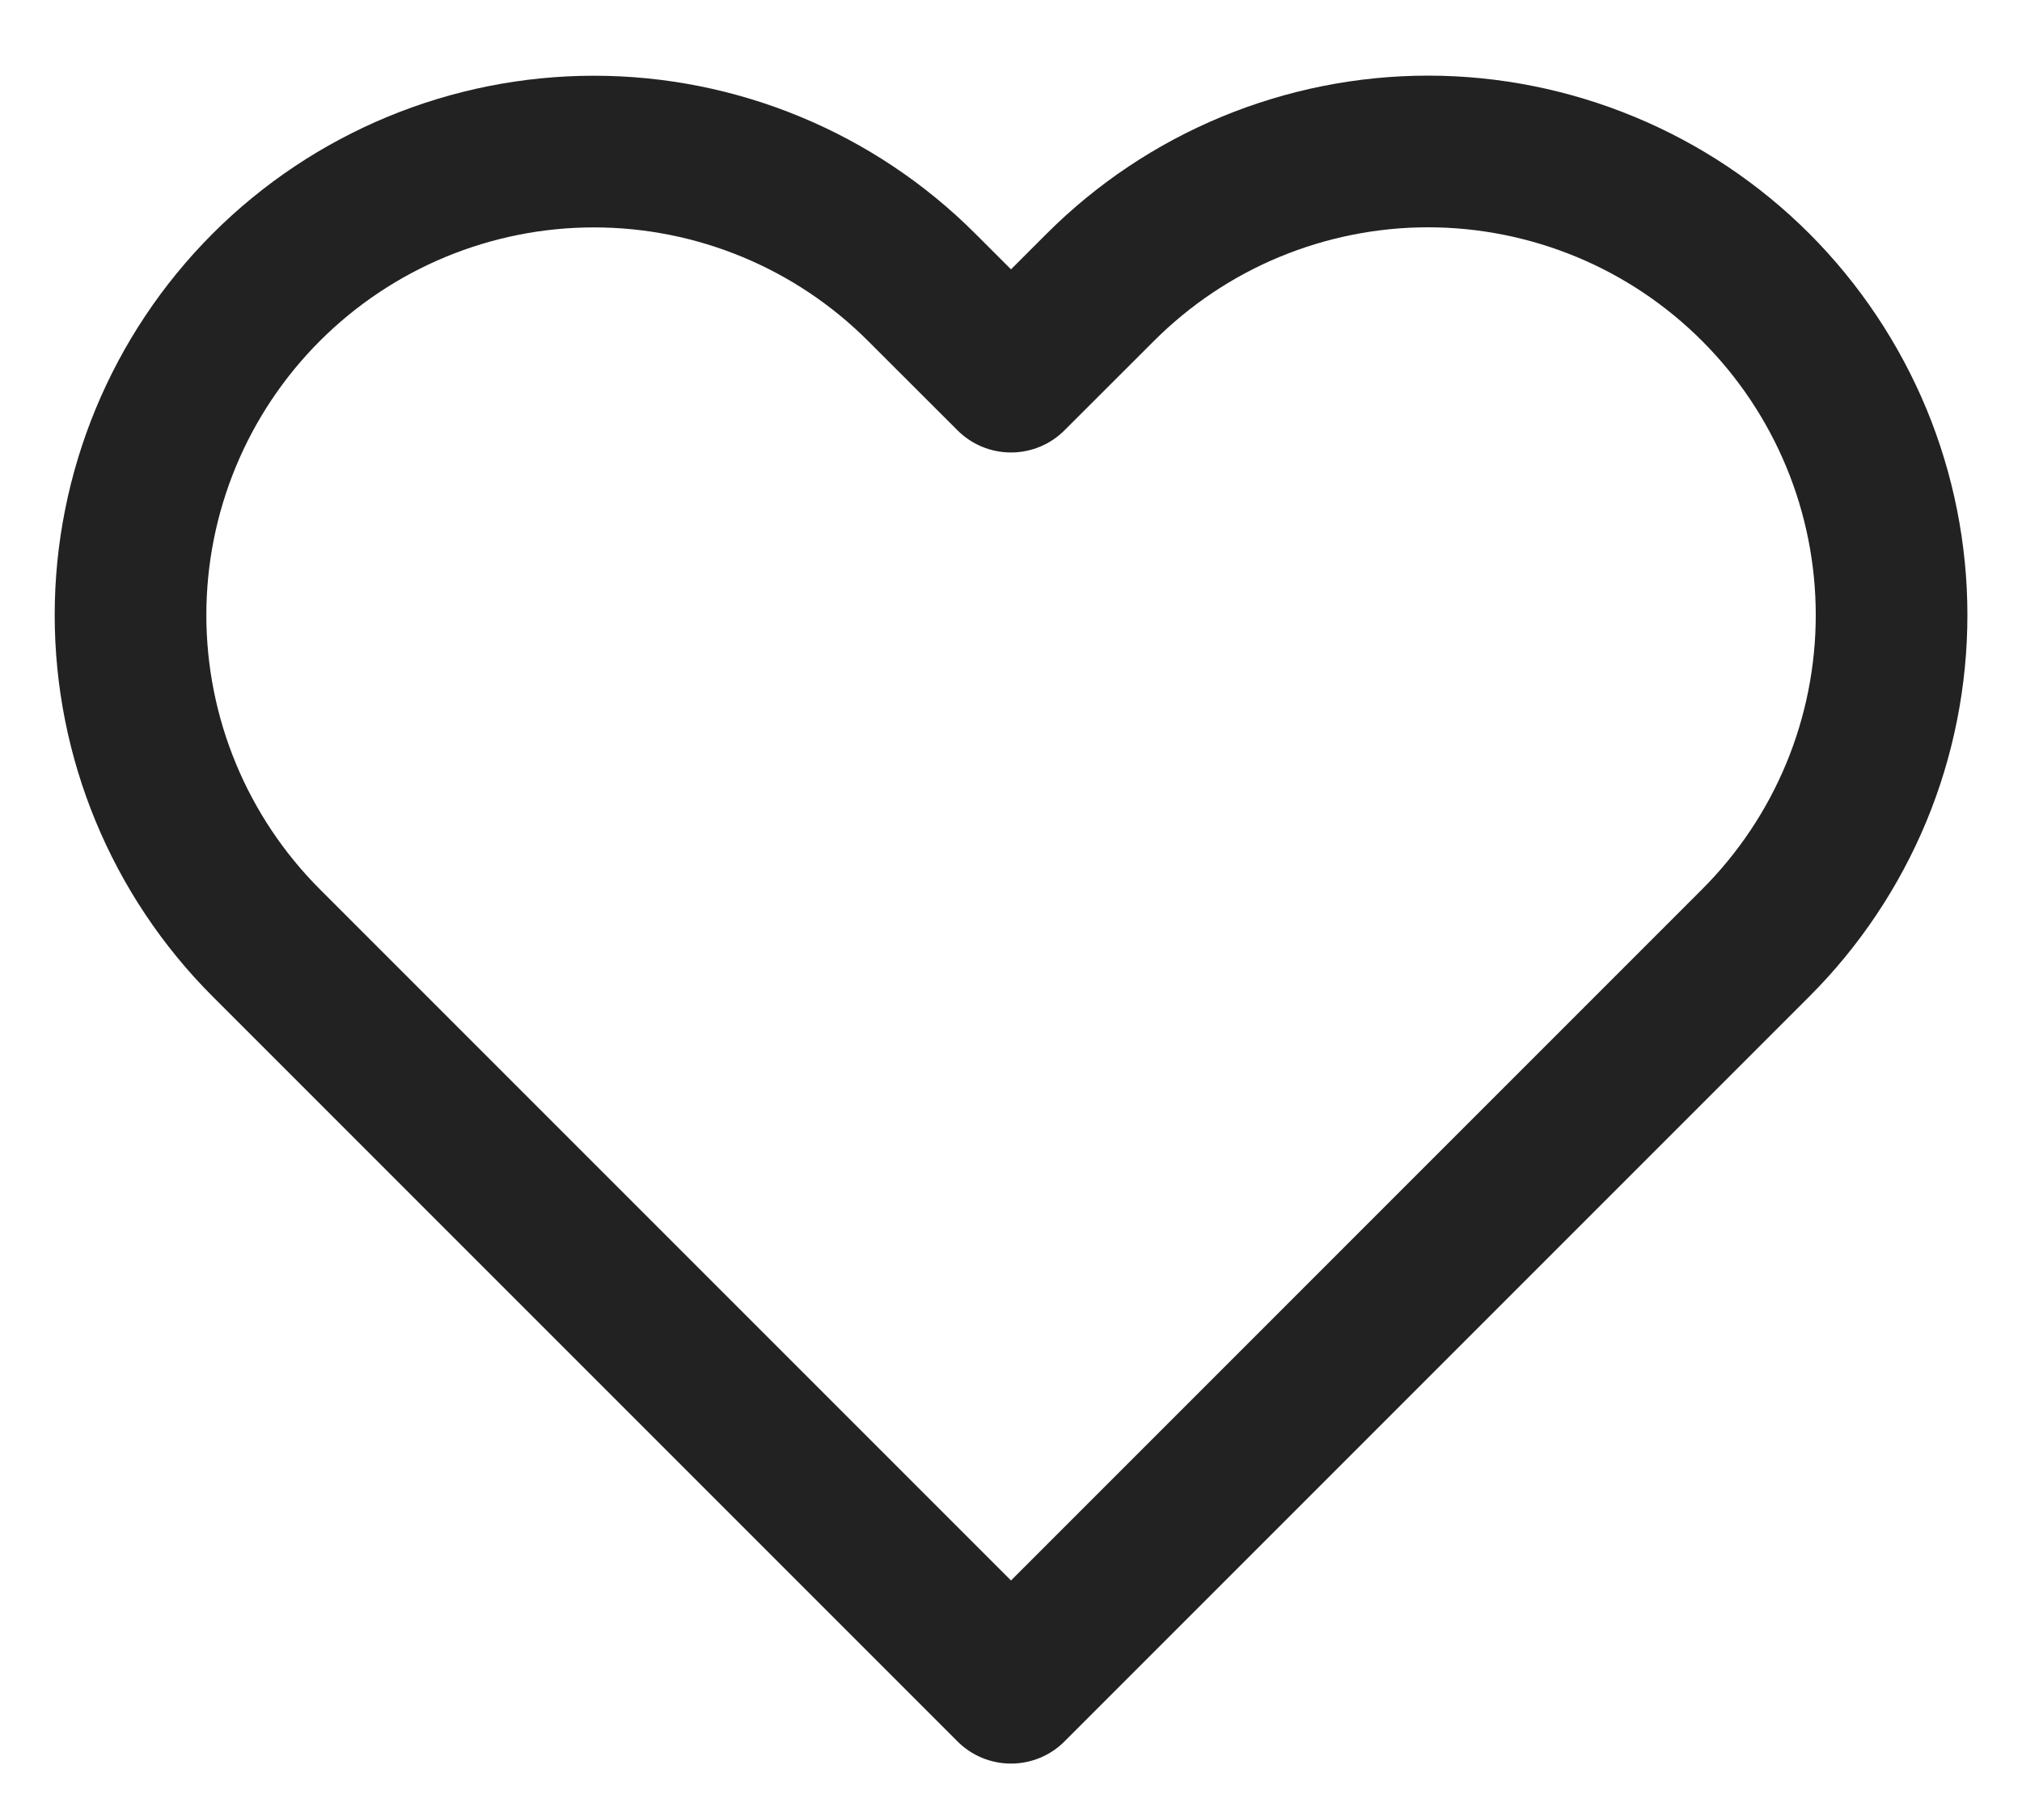 <svg width="20" height="18" viewBox="0 0 20 18" fill="none" xmlns="http://www.w3.org/2000/svg">
<path fill-rule="evenodd" clip-rule="evenodd" d="M12.083 1.155C12.731 0.887 13.424 0.748 14.125 0.748C14.825 0.748 15.519 0.887 16.166 1.155C16.814 1.423 17.402 1.816 17.897 2.311C18.392 2.807 18.785 3.395 19.054 4.042C19.322 4.689 19.46 5.383 19.46 6.083C19.46 6.784 19.322 7.478 19.054 8.125C18.785 8.772 18.392 9.36 17.897 9.855C17.897 9.855 17.897 9.855 17.897 9.855L10.53 17.222C10.39 17.363 10.199 17.442 10 17.442C9.801 17.442 9.61 17.363 9.47 17.222L2.103 9.855C1.103 8.855 0.541 7.498 0.541 6.083C0.541 4.669 1.103 3.312 2.103 2.311C3.103 1.311 4.46 0.749 5.875 0.749C7.29 0.749 8.647 1.311 9.647 2.311L10 2.664L10.353 2.311C10.848 1.816 11.436 1.423 12.083 1.155ZM14.125 2.248C13.621 2.248 13.123 2.348 12.658 2.54C12.192 2.733 11.77 3.016 11.414 3.372L11.414 3.372L10.53 4.255C10.39 4.396 10.199 4.475 10 4.475C9.801 4.475 9.61 4.396 9.47 4.255L8.586 3.372C7.867 2.653 6.892 2.249 5.875 2.249C4.858 2.249 3.883 2.653 3.164 3.372C2.445 4.091 2.041 5.066 2.041 6.083C2.041 7.1 2.445 8.076 3.164 8.795L10 15.631L16.836 8.795L16.836 8.795C17.192 8.439 17.475 8.016 17.668 7.551C17.861 7.085 17.96 6.587 17.96 6.083C17.96 5.58 17.861 5.081 17.668 4.616C17.475 4.151 17.192 3.728 16.836 3.372L16.836 3.372C16.48 3.016 16.058 2.733 15.592 2.54C15.127 2.348 14.629 2.248 14.125 2.248Z" fill="#222222"/>
</svg>
